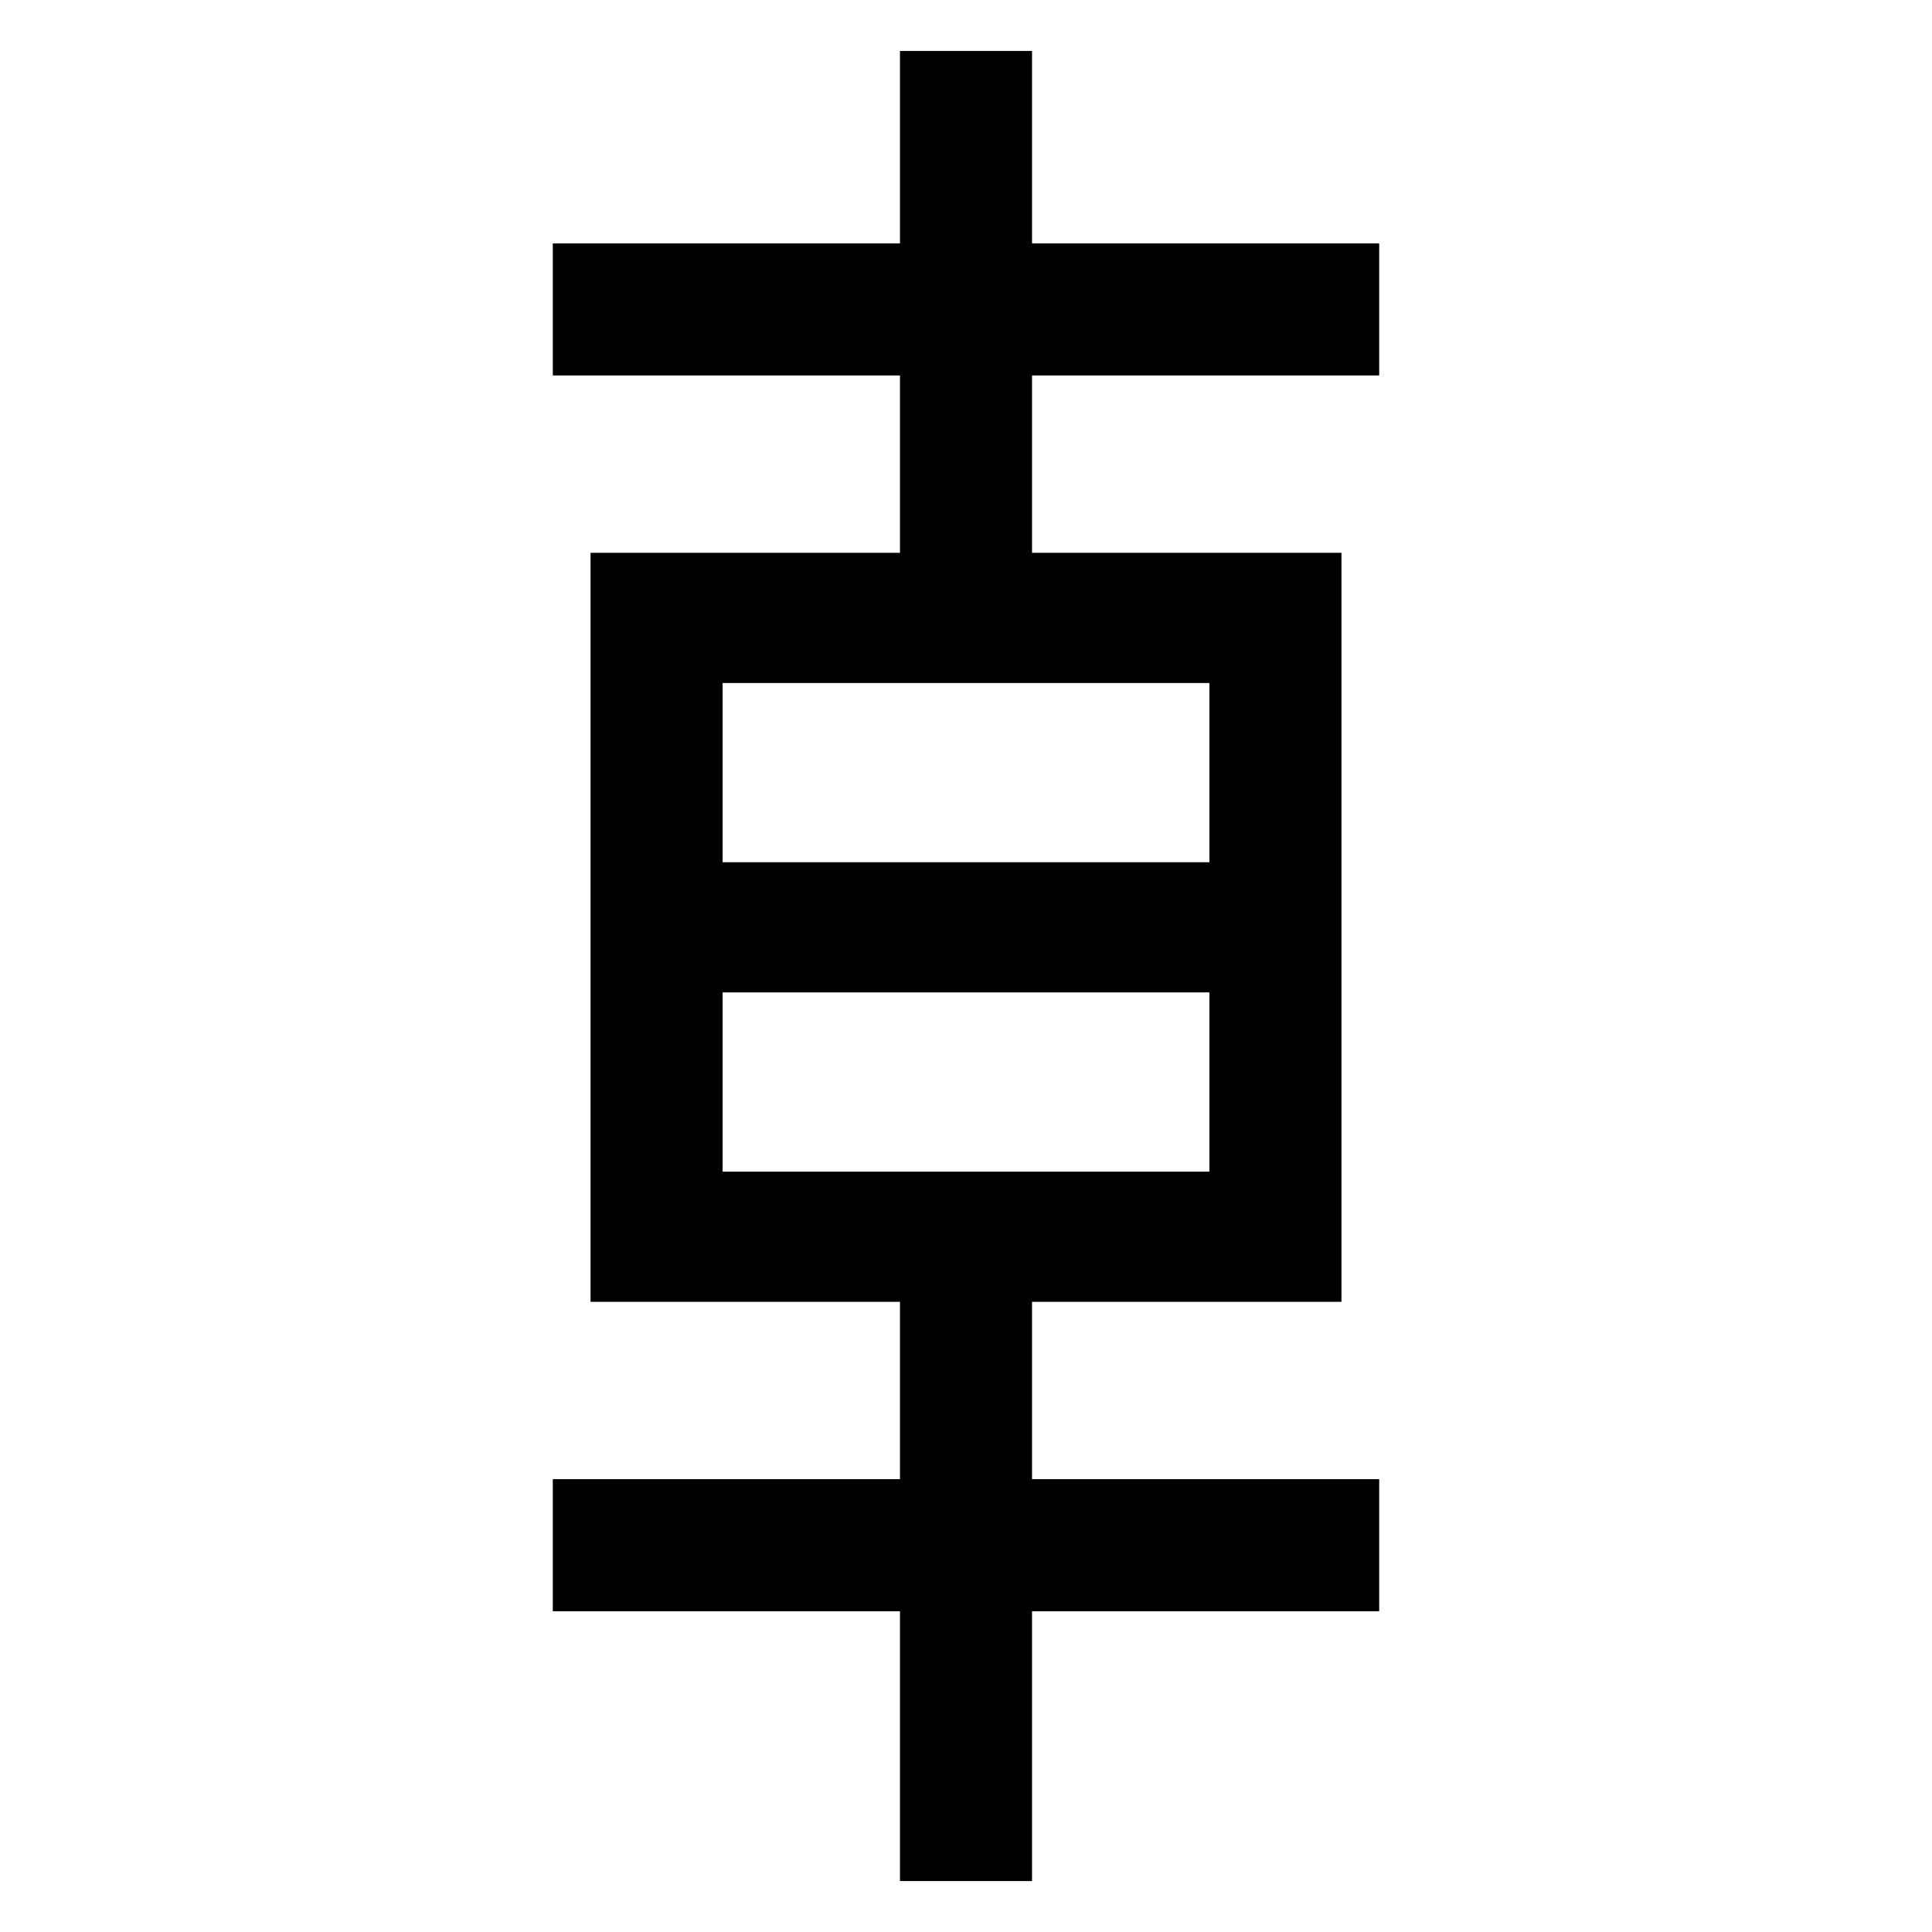 <?xml version="1.0" standalone="no"?>
<!DOCTYPE svg PUBLIC "-//W3C//DTD SVG 20010904//EN"
 "http://www.w3.org/TR/2001/REC-SVG-20010904/DTD/svg10.dtd">
<svg version="1.0" xmlns="http://www.w3.org/2000/svg"
 width="1024pt" height="1024pt" viewBox="0 0 1024 1024"
 preserveAspectRatio="xMidYMid meet">
<g transform="translate(0,1024) scale(0.1,-0.1)"
fill="#000000" stroke="none">
<path d="M4770 9460 l0 -510 -920 0 -920 0 0 -350 0 -350 920 0 920 0 0 -470
0 -470 -820 0 -820 0 0 -1985 0 -1985 820 0 820 0 0 -470 0 -470 -920 0 -920
0 0 -350 0 -350 920 0 920 0 0 -715 0 -715 350 0 350 0 0 715 0 715 920 0 920
0 0 350 0 350 -920 0 -920 0 0 470 0 470 820 0 820 0 0 1985 0 1985 -820 0
-820 0 0 470 0 470 920 0 920 0 0 350 0 350 -920 0 -920 0 0 510 0 510 -350 0
-350 0 0 -510z m1640 -3315 l0 -475 -1290 0 -1290 0 0 475 0 475 1290 0 1290
0 0 -475z m0 -1640 l0 -475 -1290 0 -1290 0 0 475 0 475 1290 0 1290 0 0 -475z"/>
</g>
</svg>
